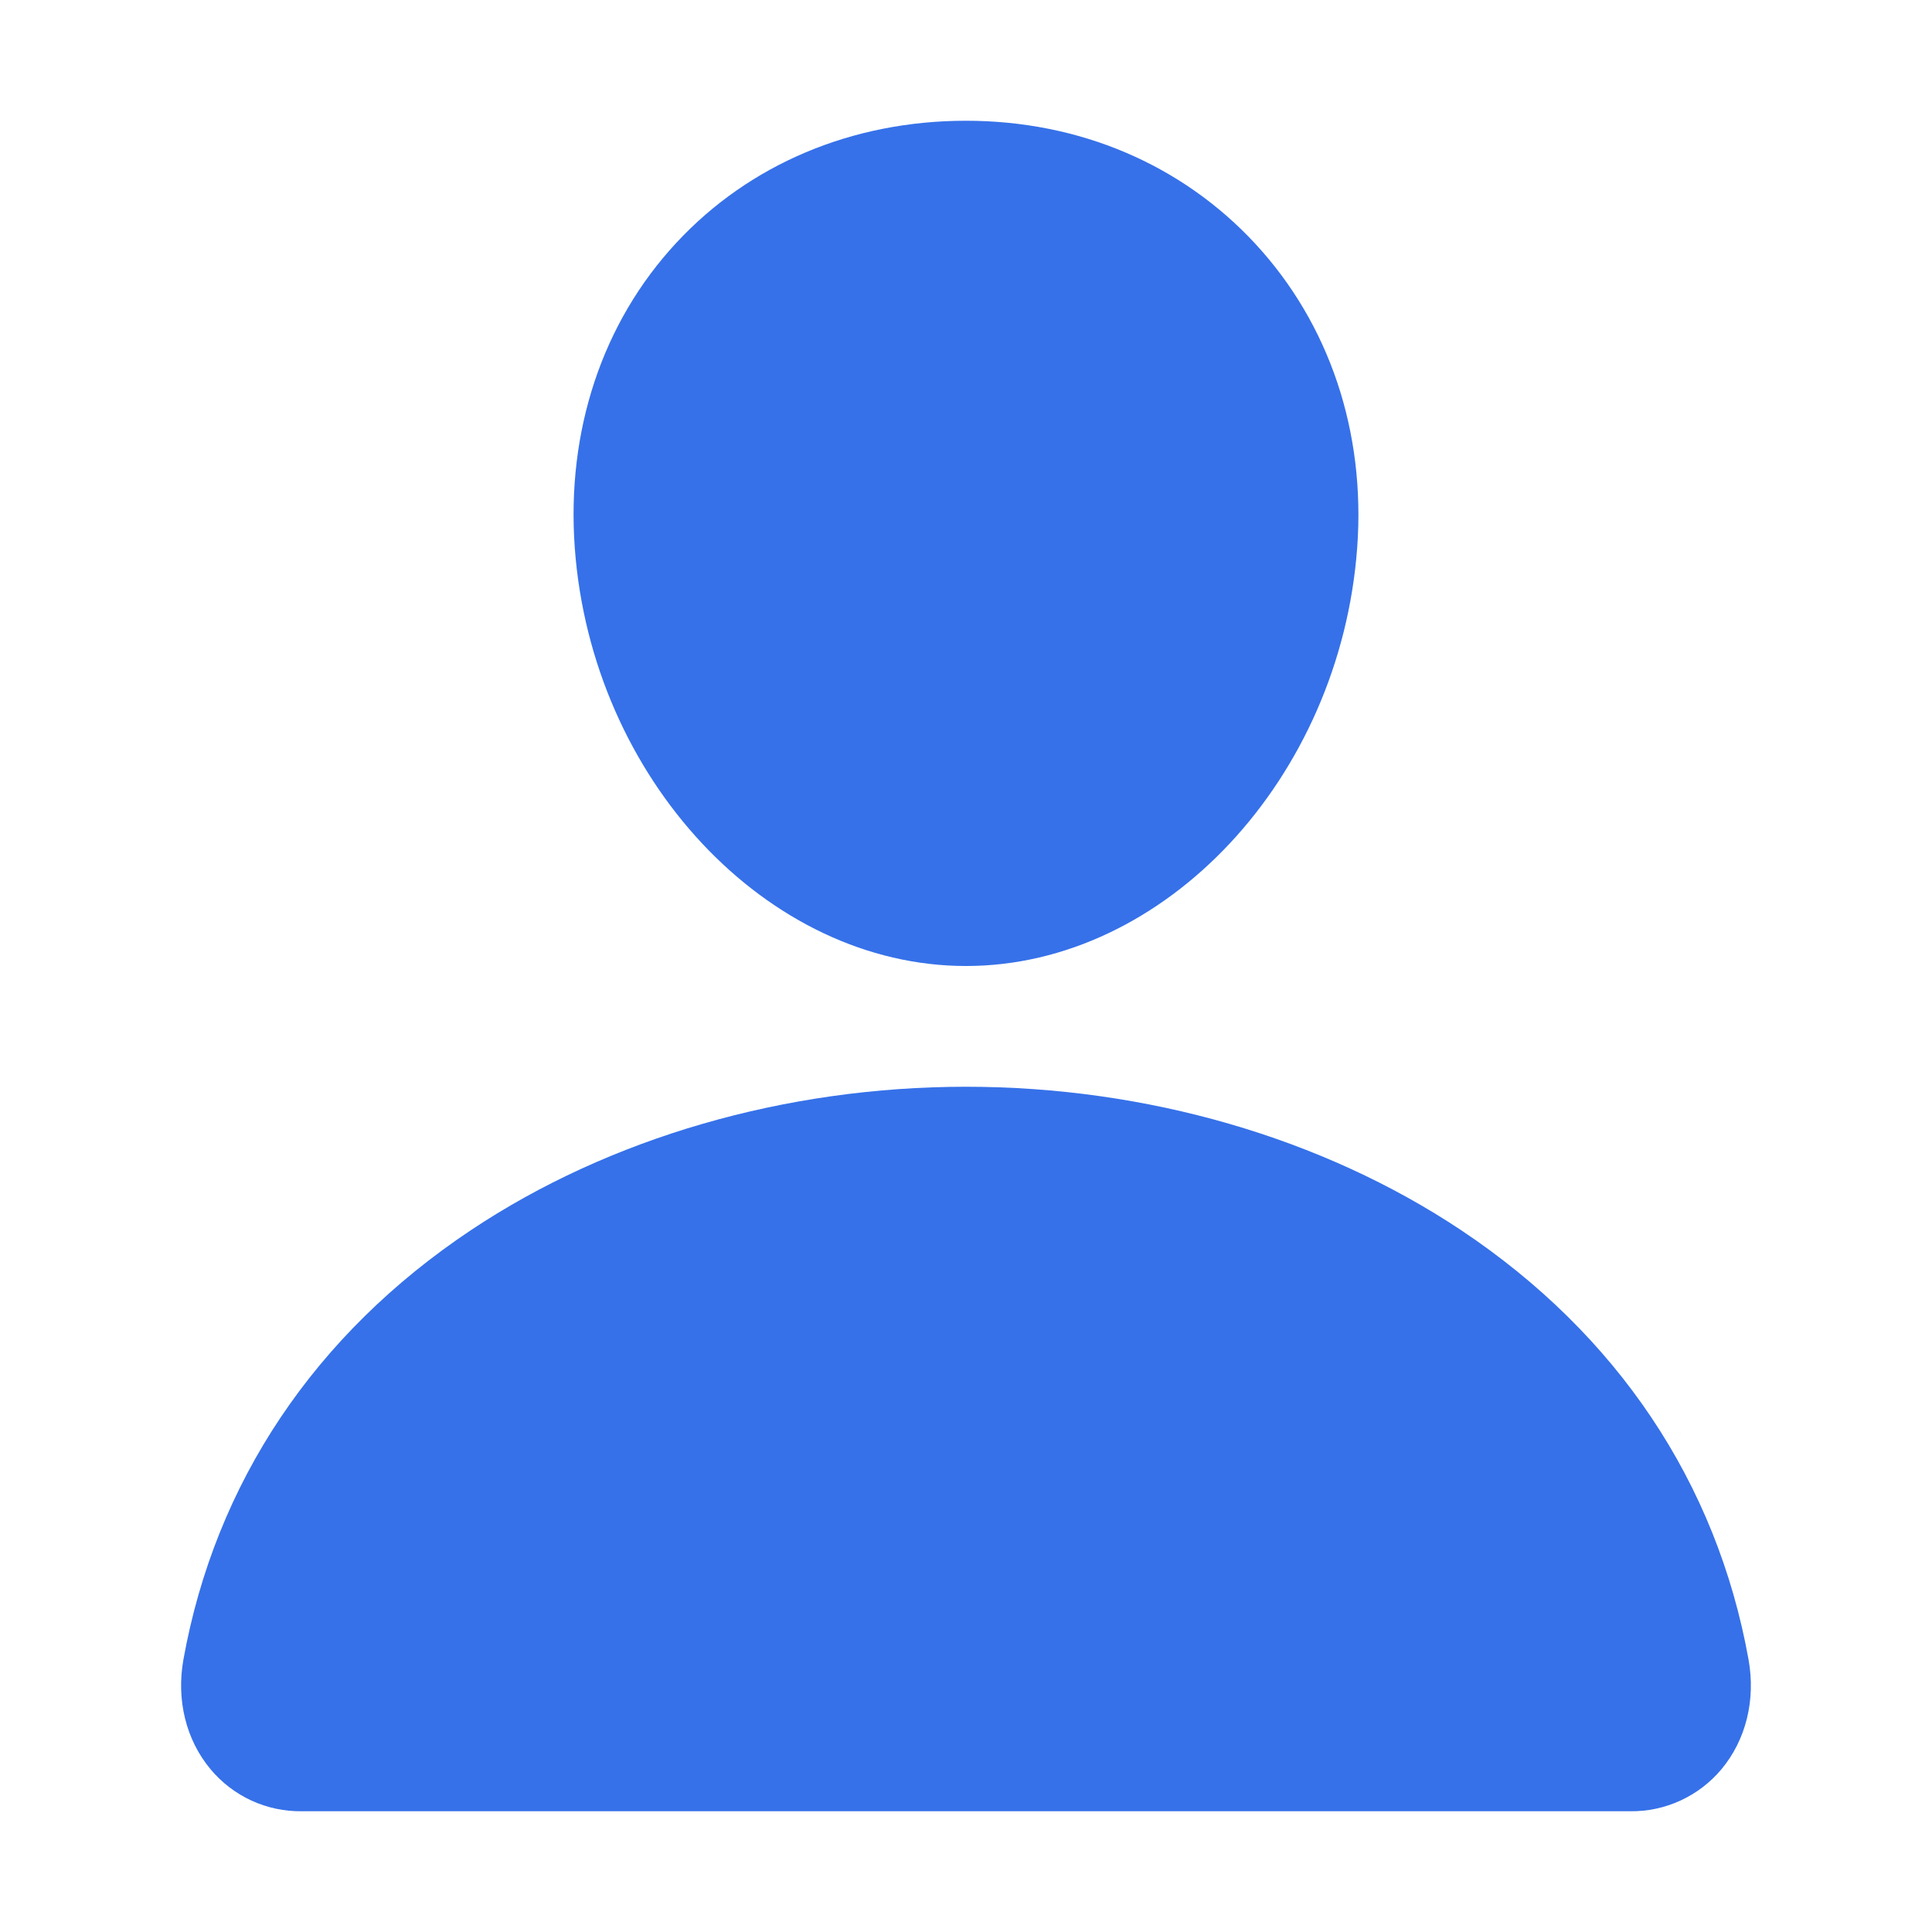 <svg width="40" height="40" viewBox="0 0 40 40" fill="none" xmlns="http://www.w3.org/2000/svg">
<path d="M25.988 5.045C24.467 3.404 22.344 2.5 20 2.5C17.644 2.5 15.513 3.398 14 5.03C12.47 6.679 11.725 8.92 11.9 11.341C12.247 16.116 15.88 20 20 20C24.119 20 27.747 16.116 28.099 11.342C28.276 8.944 27.526 6.707 25.988 5.045Z" fill="#3671E9"/>
<path d="M33.75 37.5H6.25C5.89 37.505 5.533 37.429 5.206 37.279C4.879 37.128 4.59 36.907 4.359 36.63C3.851 36.023 3.647 35.194 3.798 34.356C4.458 30.698 6.515 27.626 9.75 25.469C12.623 23.554 16.263 22.5 20 22.5C23.737 22.5 27.376 23.555 30.25 25.469C33.484 27.625 35.542 30.698 36.201 34.355C36.353 35.194 36.148 36.023 35.641 36.63C35.41 36.906 35.12 37.128 34.793 37.278C34.466 37.429 34.11 37.505 33.75 37.5Z" fill="#3671E9"/>
</svg>
